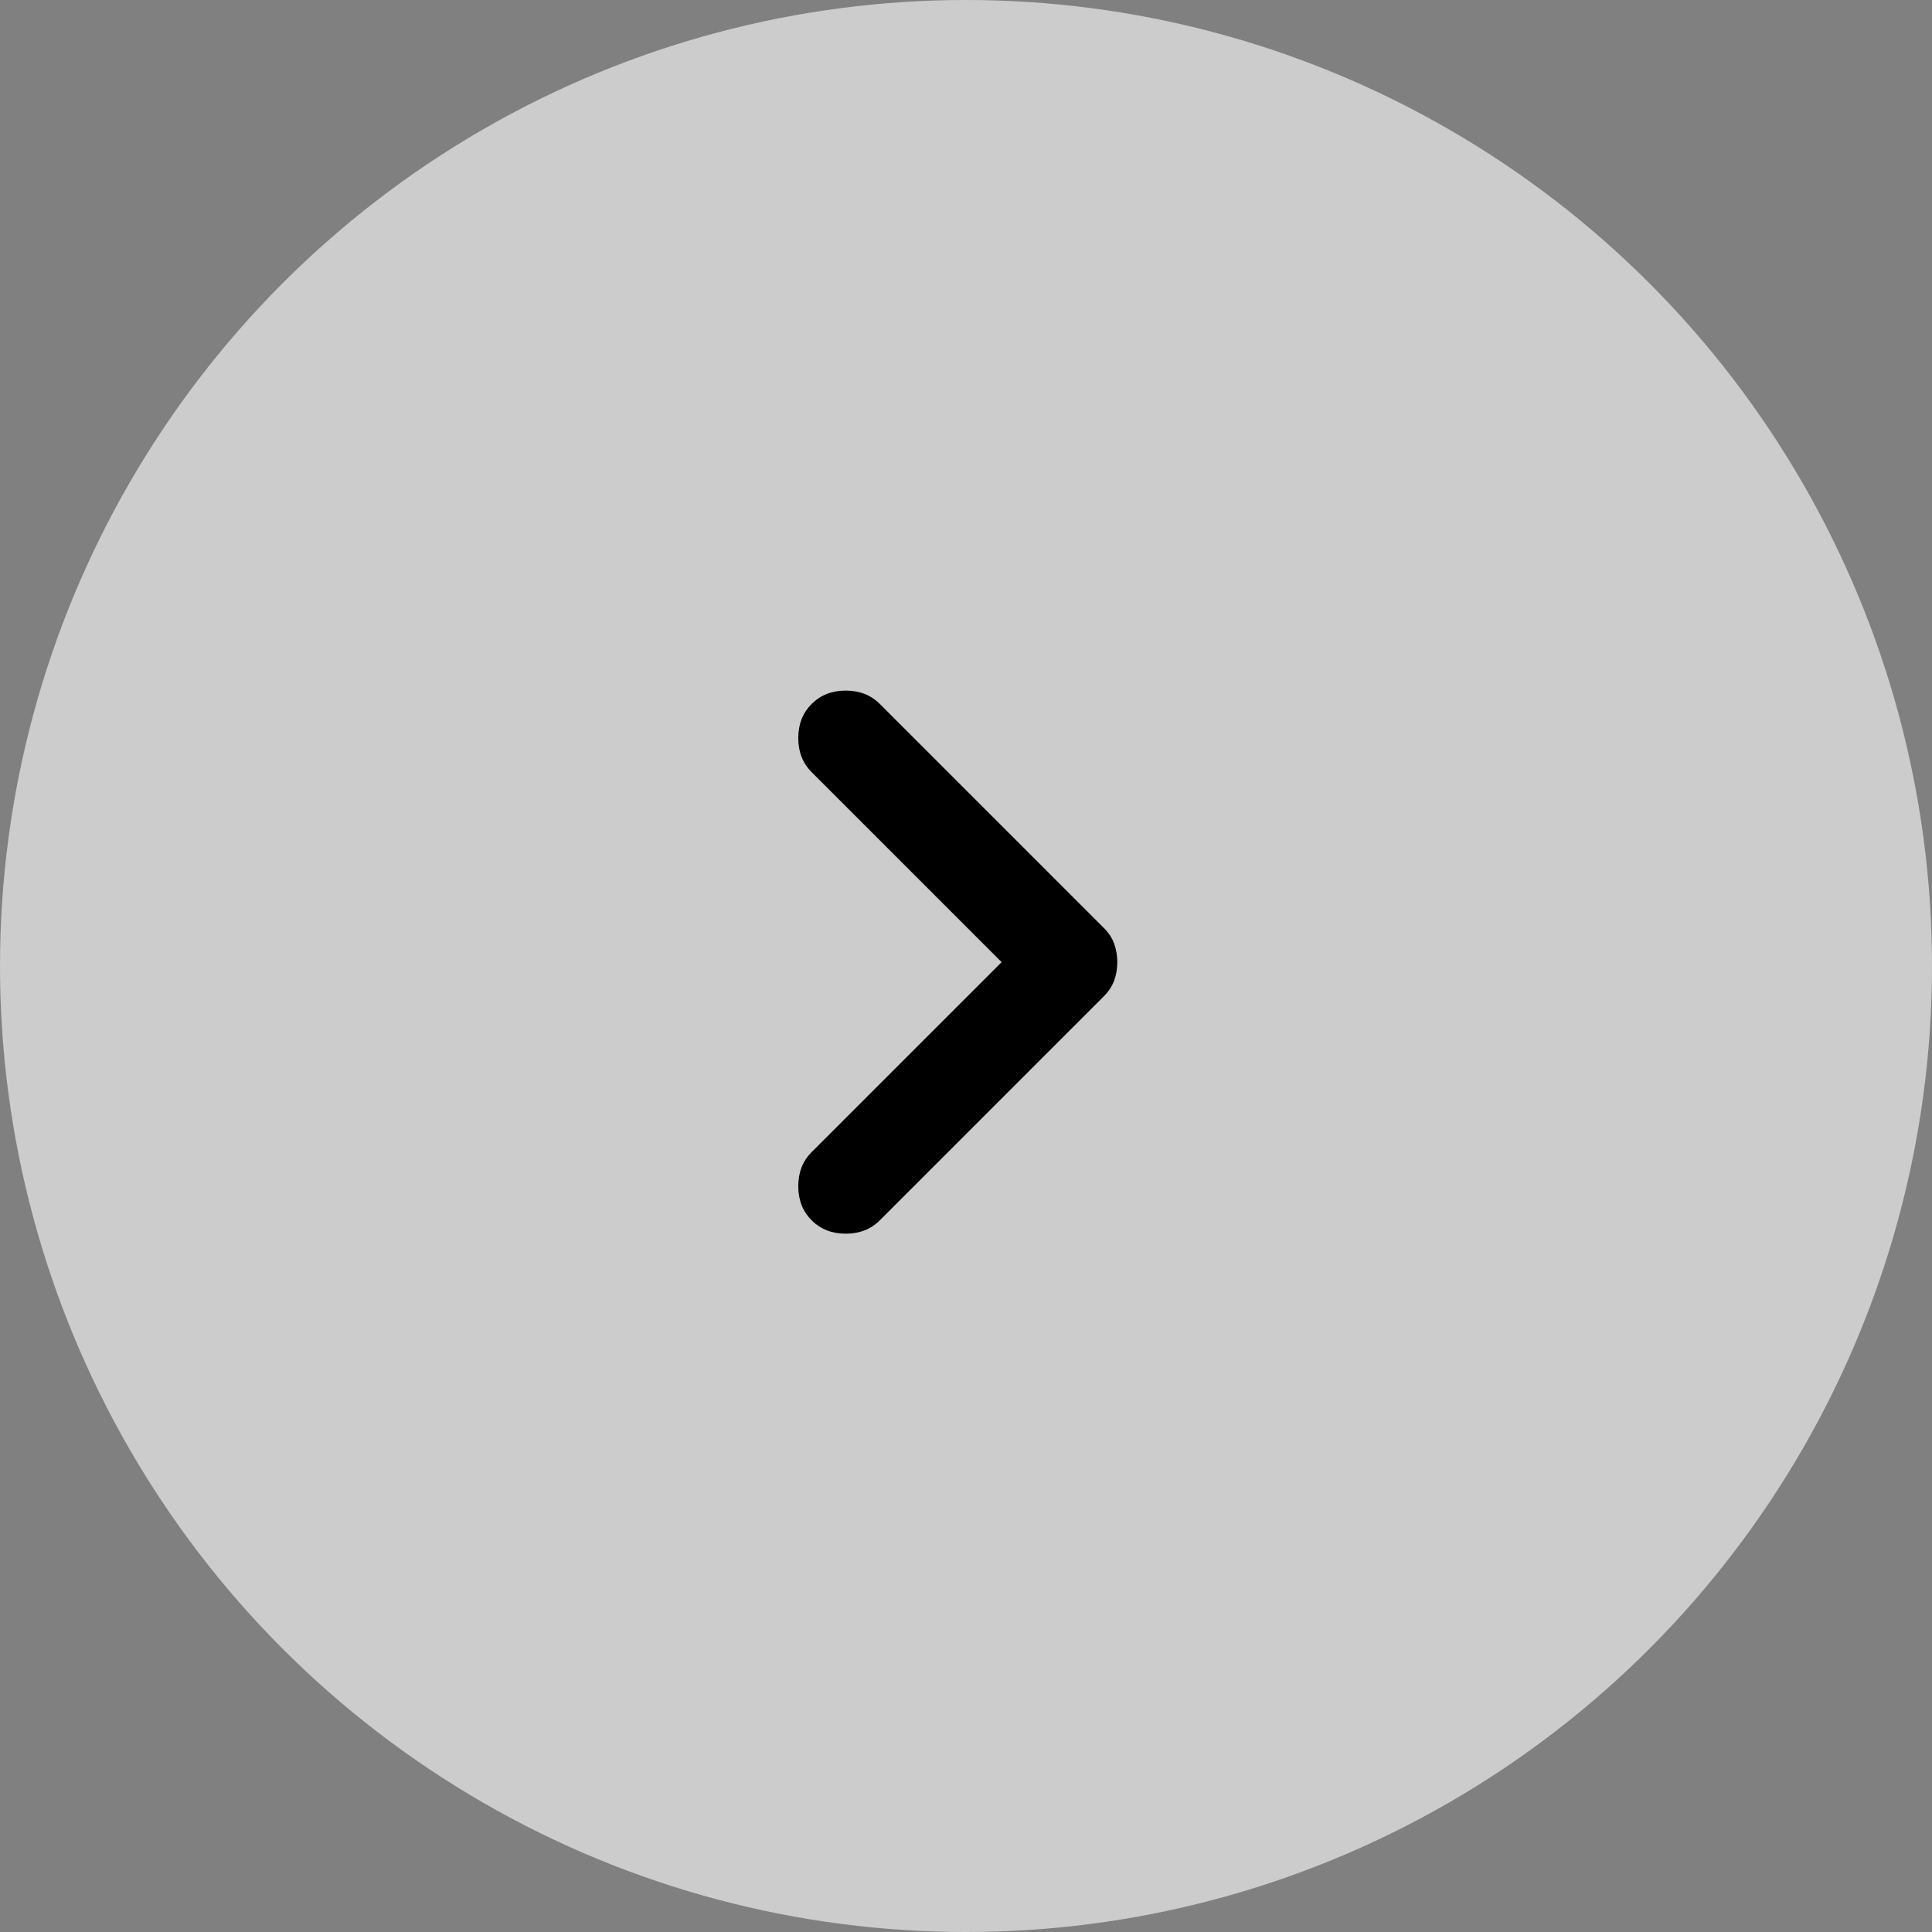 <svg width="83" height="83" viewBox="0 0 83 83" fill="none" xmlns="http://www.w3.org/2000/svg">
<rect x="0" y="0" width="83" height="83" fill="#808080" stroke="none"/>
<circle cx="41.5" cy="41.5" r="41.5" transform="rotate(-180 41.5 41.5)" fill="white" fill-opacity="0.6"/>
<path d="M43.03 41.334L34.869 33.173C34.485 32.789 34.294 32.301 34.294 31.708C34.294 31.115 34.485 30.627 34.869 30.243C35.253 29.859 35.741 29.668 36.334 29.668C36.927 29.668 37.415 29.859 37.799 30.243L47.425 39.869C47.634 40.078 47.782 40.305 47.868 40.549C47.955 40.793 47.999 41.055 48 41.334C48 41.613 47.956 41.874 47.868 42.118C47.78 42.363 47.632 42.589 47.425 42.799L37.799 52.425C37.415 52.808 36.927 53 36.334 53C35.741 53 35.253 52.808 34.869 52.425C34.485 52.041 34.294 51.553 34.294 50.96C34.294 50.367 34.485 49.879 34.869 49.495L43.03 41.334Z" fill="black"/>
</svg>
